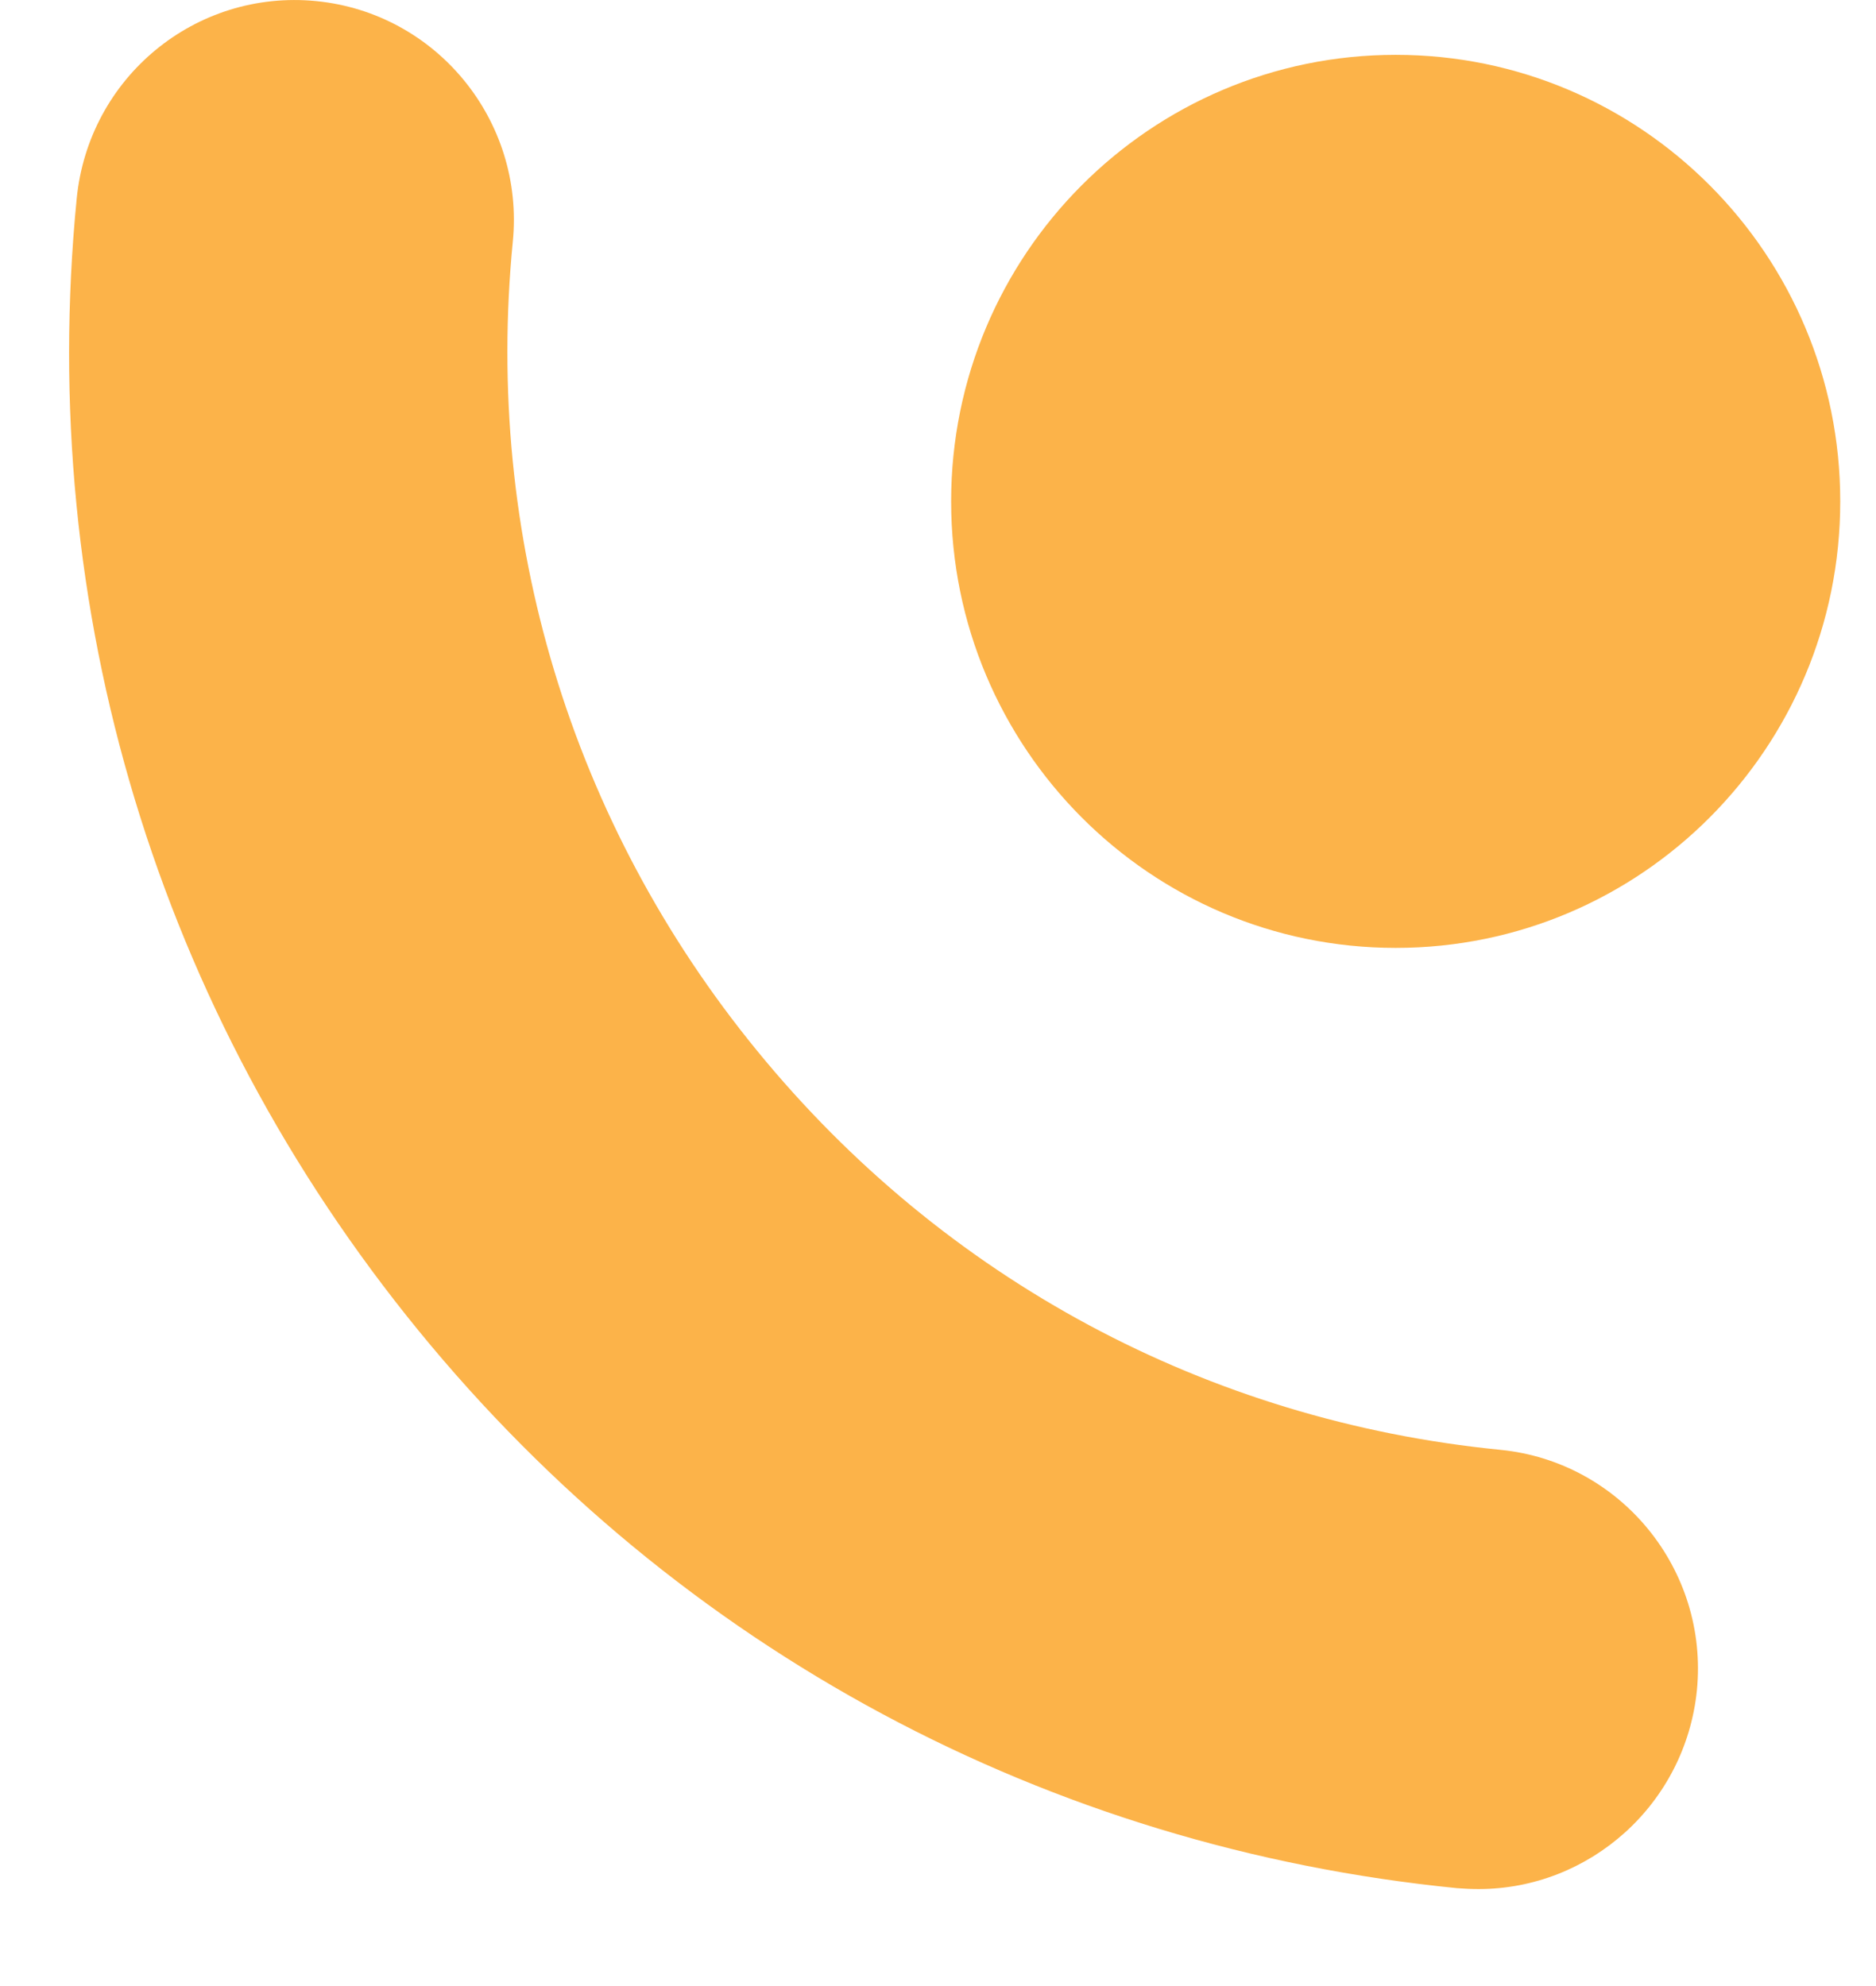 <svg width="17" height="18" viewBox="0 0 17 18" fill="none" xmlns="http://www.w3.org/2000/svg">
<path d="M13.399 17.121C13.334 17.121 13.269 17.118 13.204 17.113C9.498 16.745 6.154 14.952 3.793 12.06C1.43 9.167 0.329 5.525 0.695 1.8C0.803 0.702 1.771 -0.098 2.866 0.01C3.958 0.118 4.755 1.096 4.647 2.19C4.386 4.852 5.172 7.46 6.863 9.526C8.554 11.595 10.943 12.878 13.595 13.14C14.687 13.248 15.485 14.226 15.377 15.32C15.272 16.352 14.406 17.121 13.399 17.121Z" fill="#FCB349"/>
<path d="M12.648 8.591C14.873 8.591 16.676 6.779 16.676 4.544C16.676 2.309 14.873 0.497 12.648 0.497C10.423 0.497 8.619 2.309 8.619 4.544C8.619 6.779 10.423 8.591 12.648 8.591Z" fill="#FCB349"/>
</svg>
